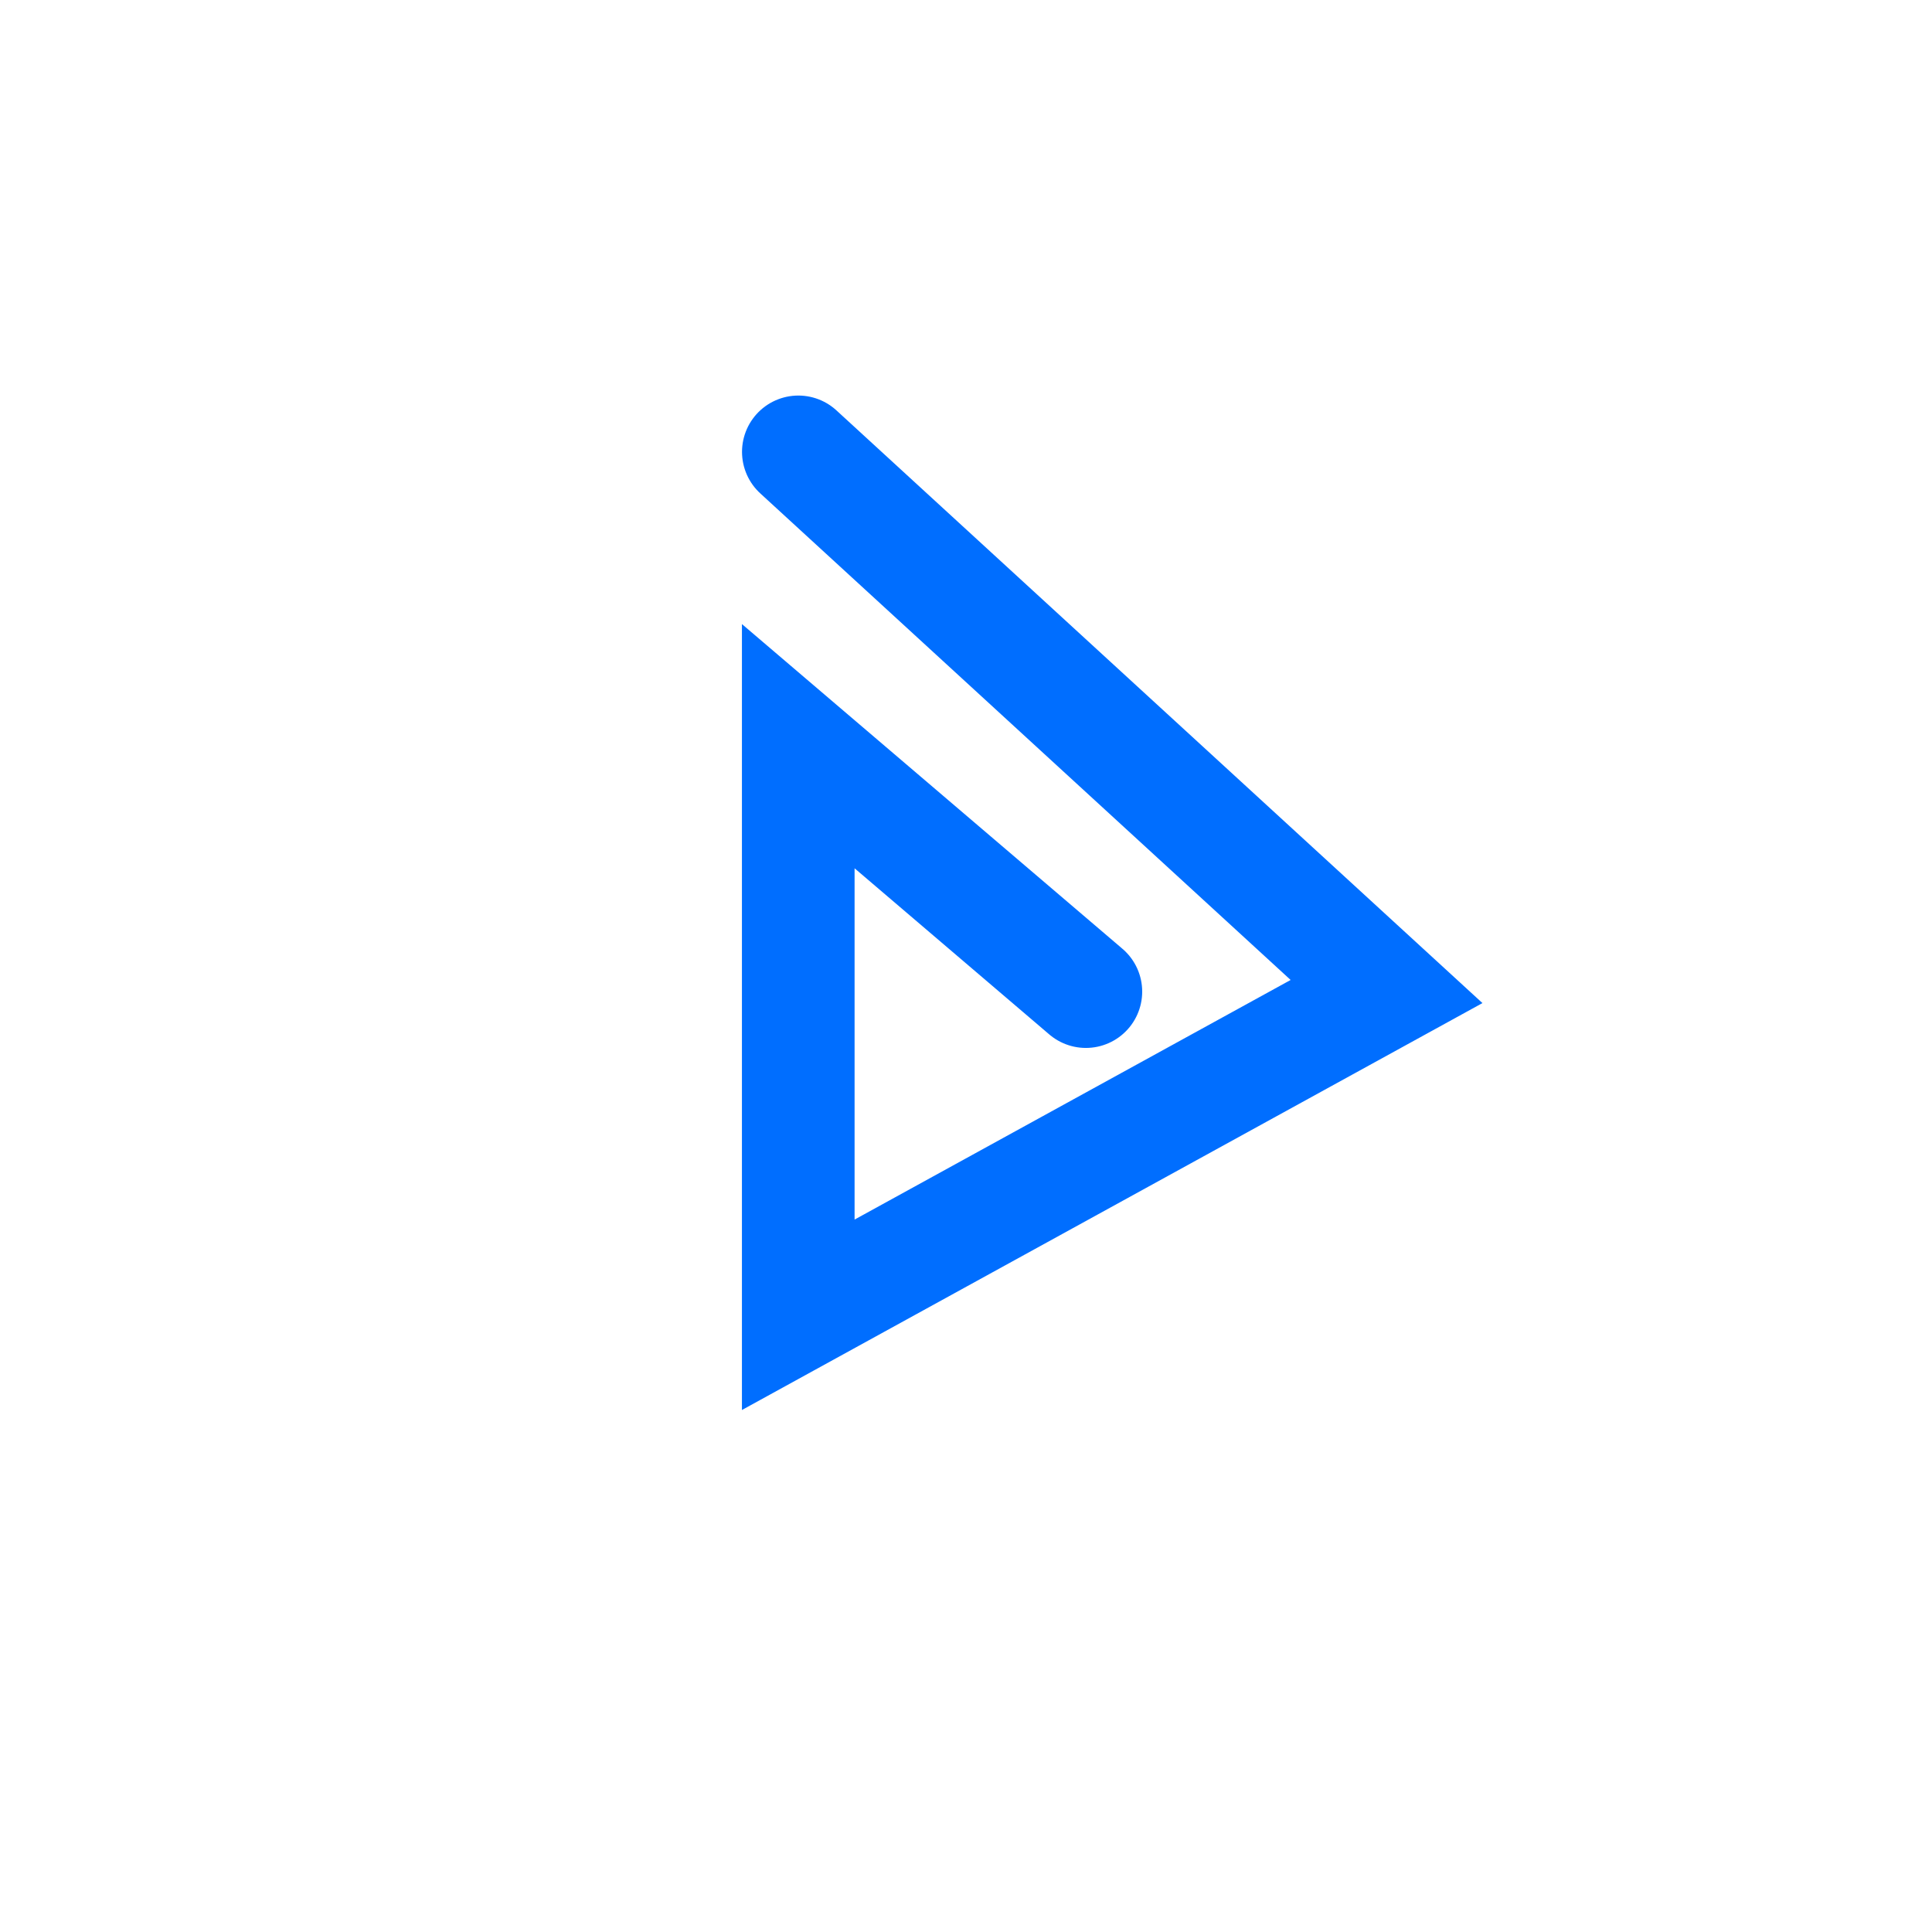 <svg xmlns="http://www.w3.org/2000/svg" xmlns:xlink="http://www.w3.org/1999/xlink" width="68.605" height="68.605" viewBox="0 0 68.605 68.605"><defs><filter id="a" x="0" y="0" width="68.605" height="68.605" filterUnits="userSpaceOnUse"><feOffset dy="3" input="SourceAlpha"/><feGaussianBlur stdDeviation="3" result="b"/><feFlood flood-opacity="0.161"/><feComposite operator="in" in2="b"/><feComposite in="SourceGraphic"/></filter></defs><g transform="translate(-96.064 -4494)"><g transform="matrix(1, 0, 0, 1, 96.06, 4494)" filter="url(#a)"><circle cx="25.303" cy="25.303" r="25.303" transform="translate(9 6)" fill="#fff"/></g><path d="M131.064,4508.949l16.2,14.863,4.687,4.3-20.89,11.479V4519.4l10.213,8.715" transform="translate(-6.651 1.097)" fill="none" stroke="#006eff" stroke-linecap="round" stroke-width="4"/></g></svg>